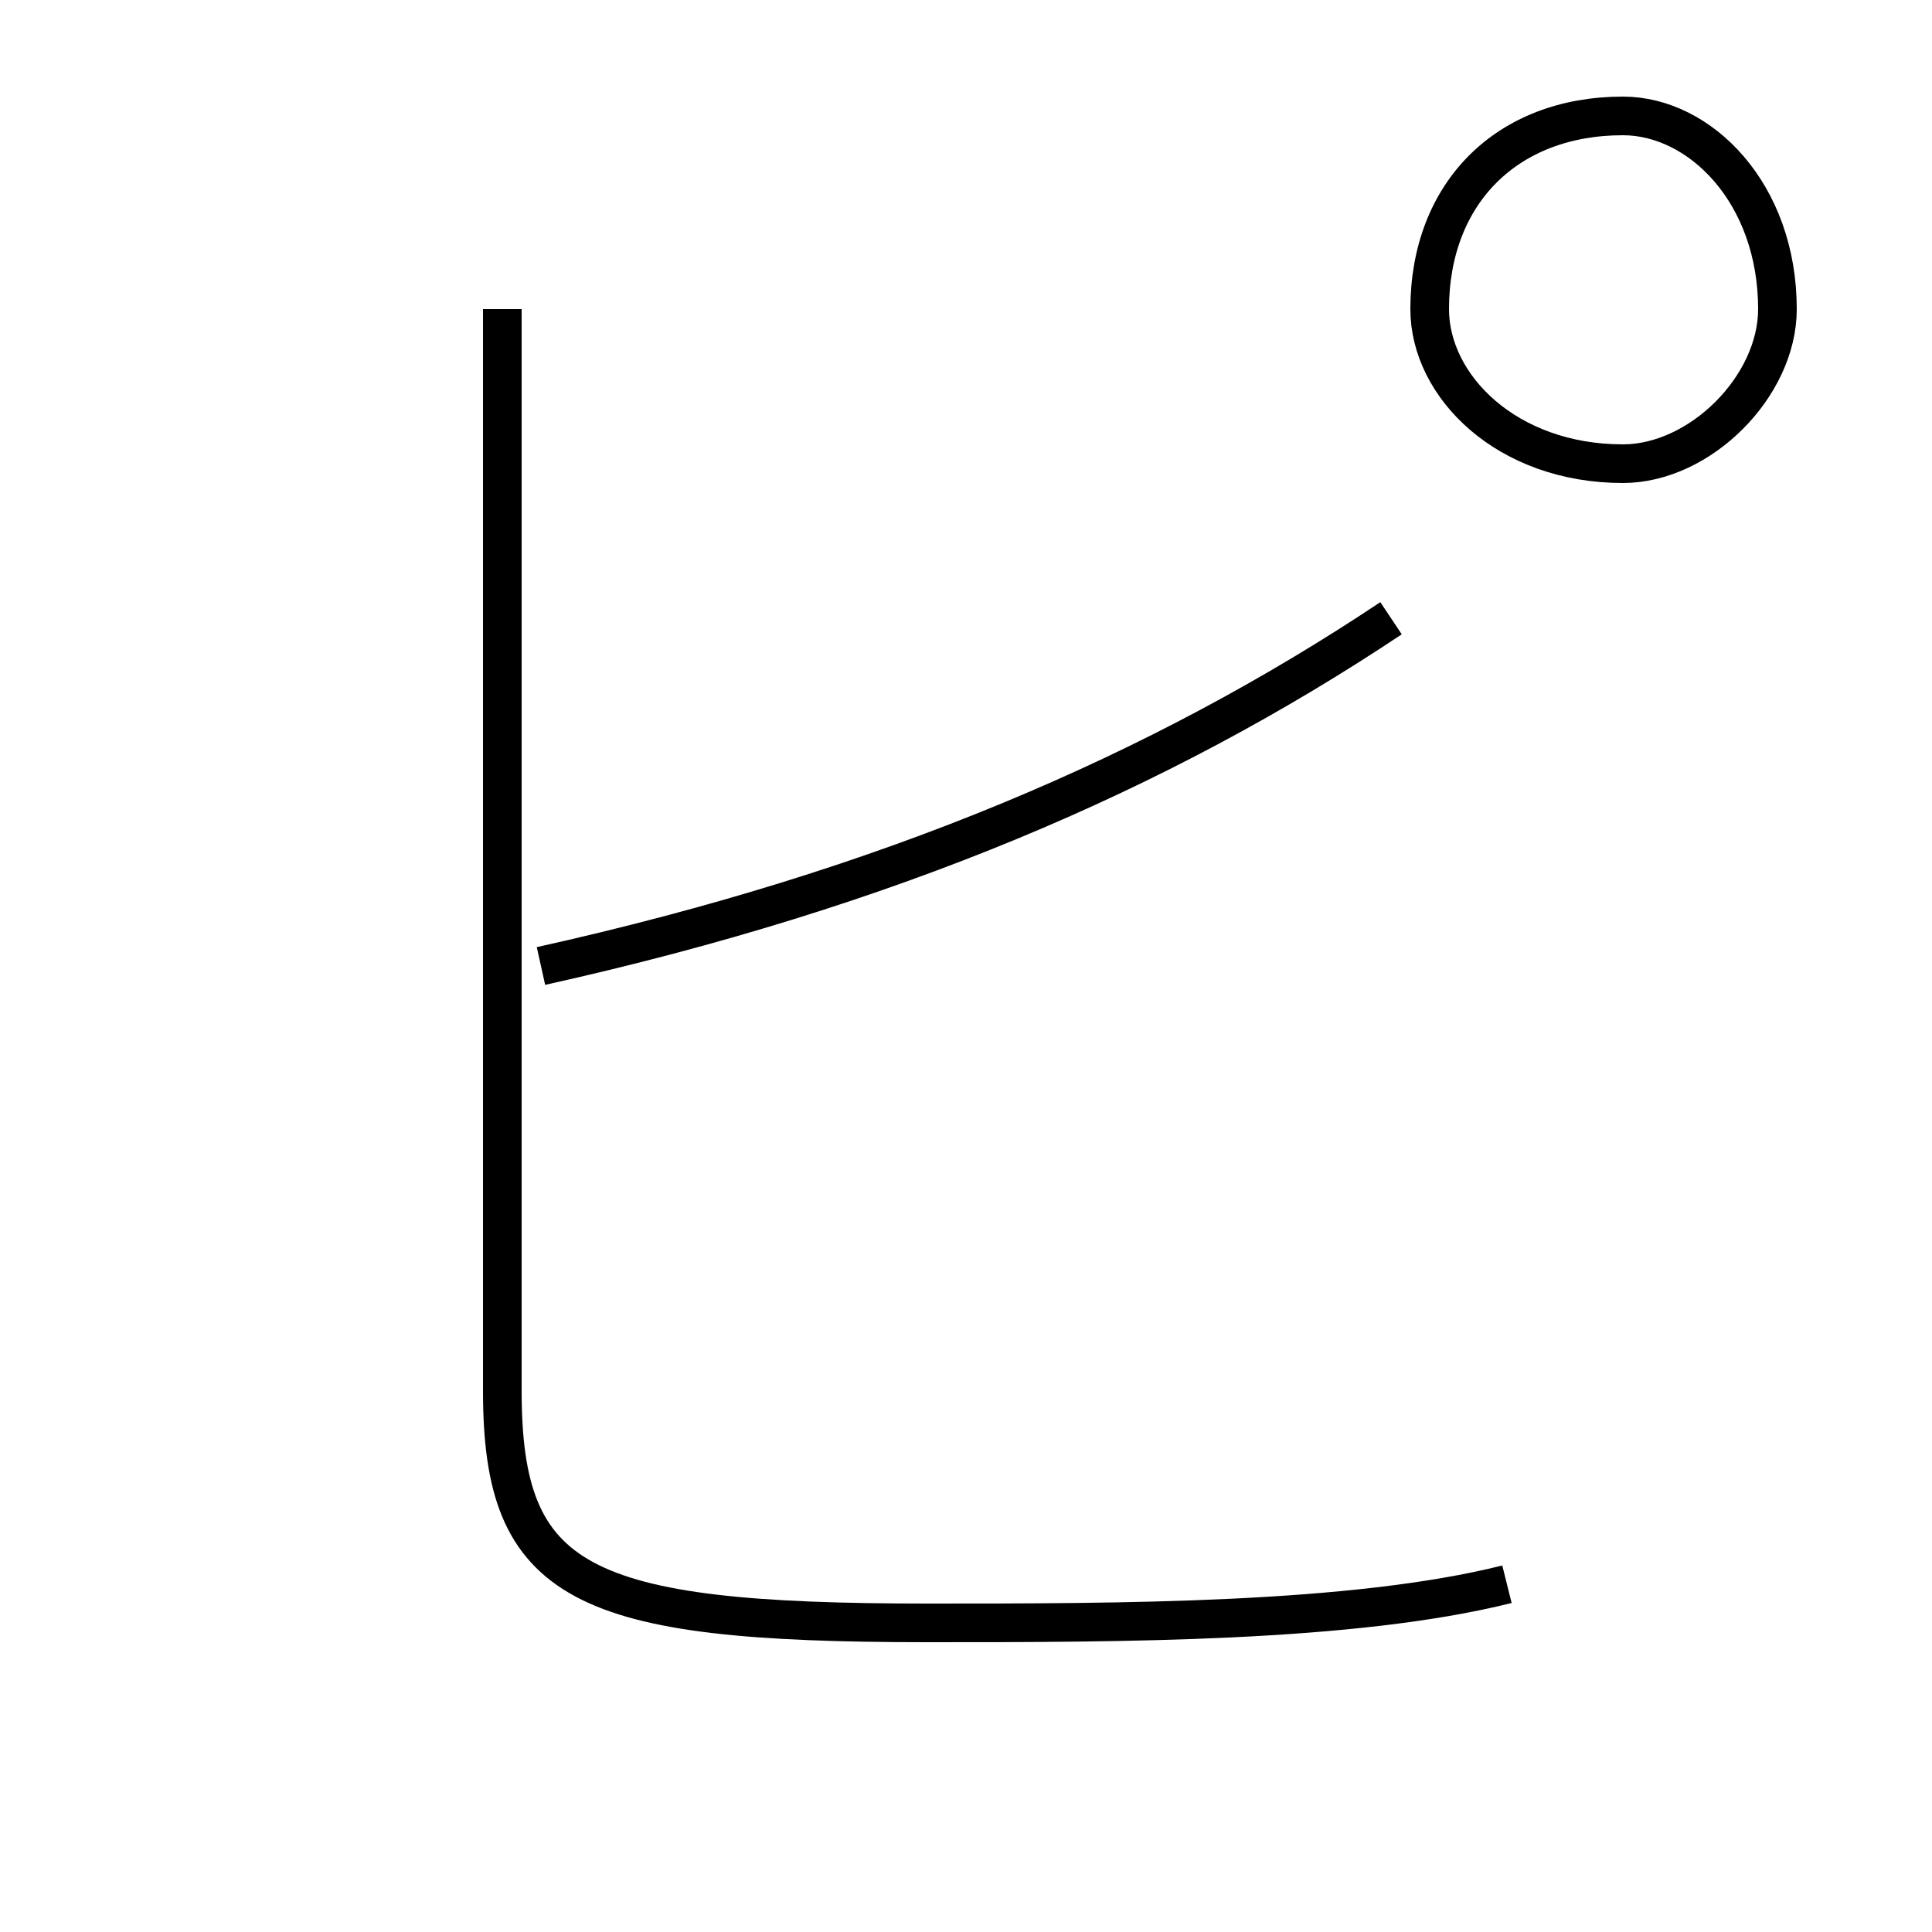 <?xml version='1.0' encoding='utf8'?>
<svg viewBox="0.0 -6.0 50.0 50.0" version="1.1" xmlns="http://www.w3.org/2000/svg">
<rect x="0.0" y="-6.0" width="50.0" height="50.0" fill="#808080" stroke="none"/>
<rect x="-1000" y="-1000" width="2000" height="2000" stroke="white" fill="white"/>
<g style="fill:white;stroke:#000000;  stroke-width:1">
<path d="M 13 -36 C 13 -27 13 -13 13 -8 C 13 -3 15 -2 24 -2 C 29 -2 35 -2 39 -3 M 36 -28 C 30 -24 23 -21 14 -19 M 42 -32 C 39 -32 37 -34 37 -36 C 37 -39 39 -41 42 -41 C 44 -41 46 -39 46 -36 C 46 -34 44 -32 42 -32 Z" transform="translate(0.0 38.0)" />
</g>
</svg>
